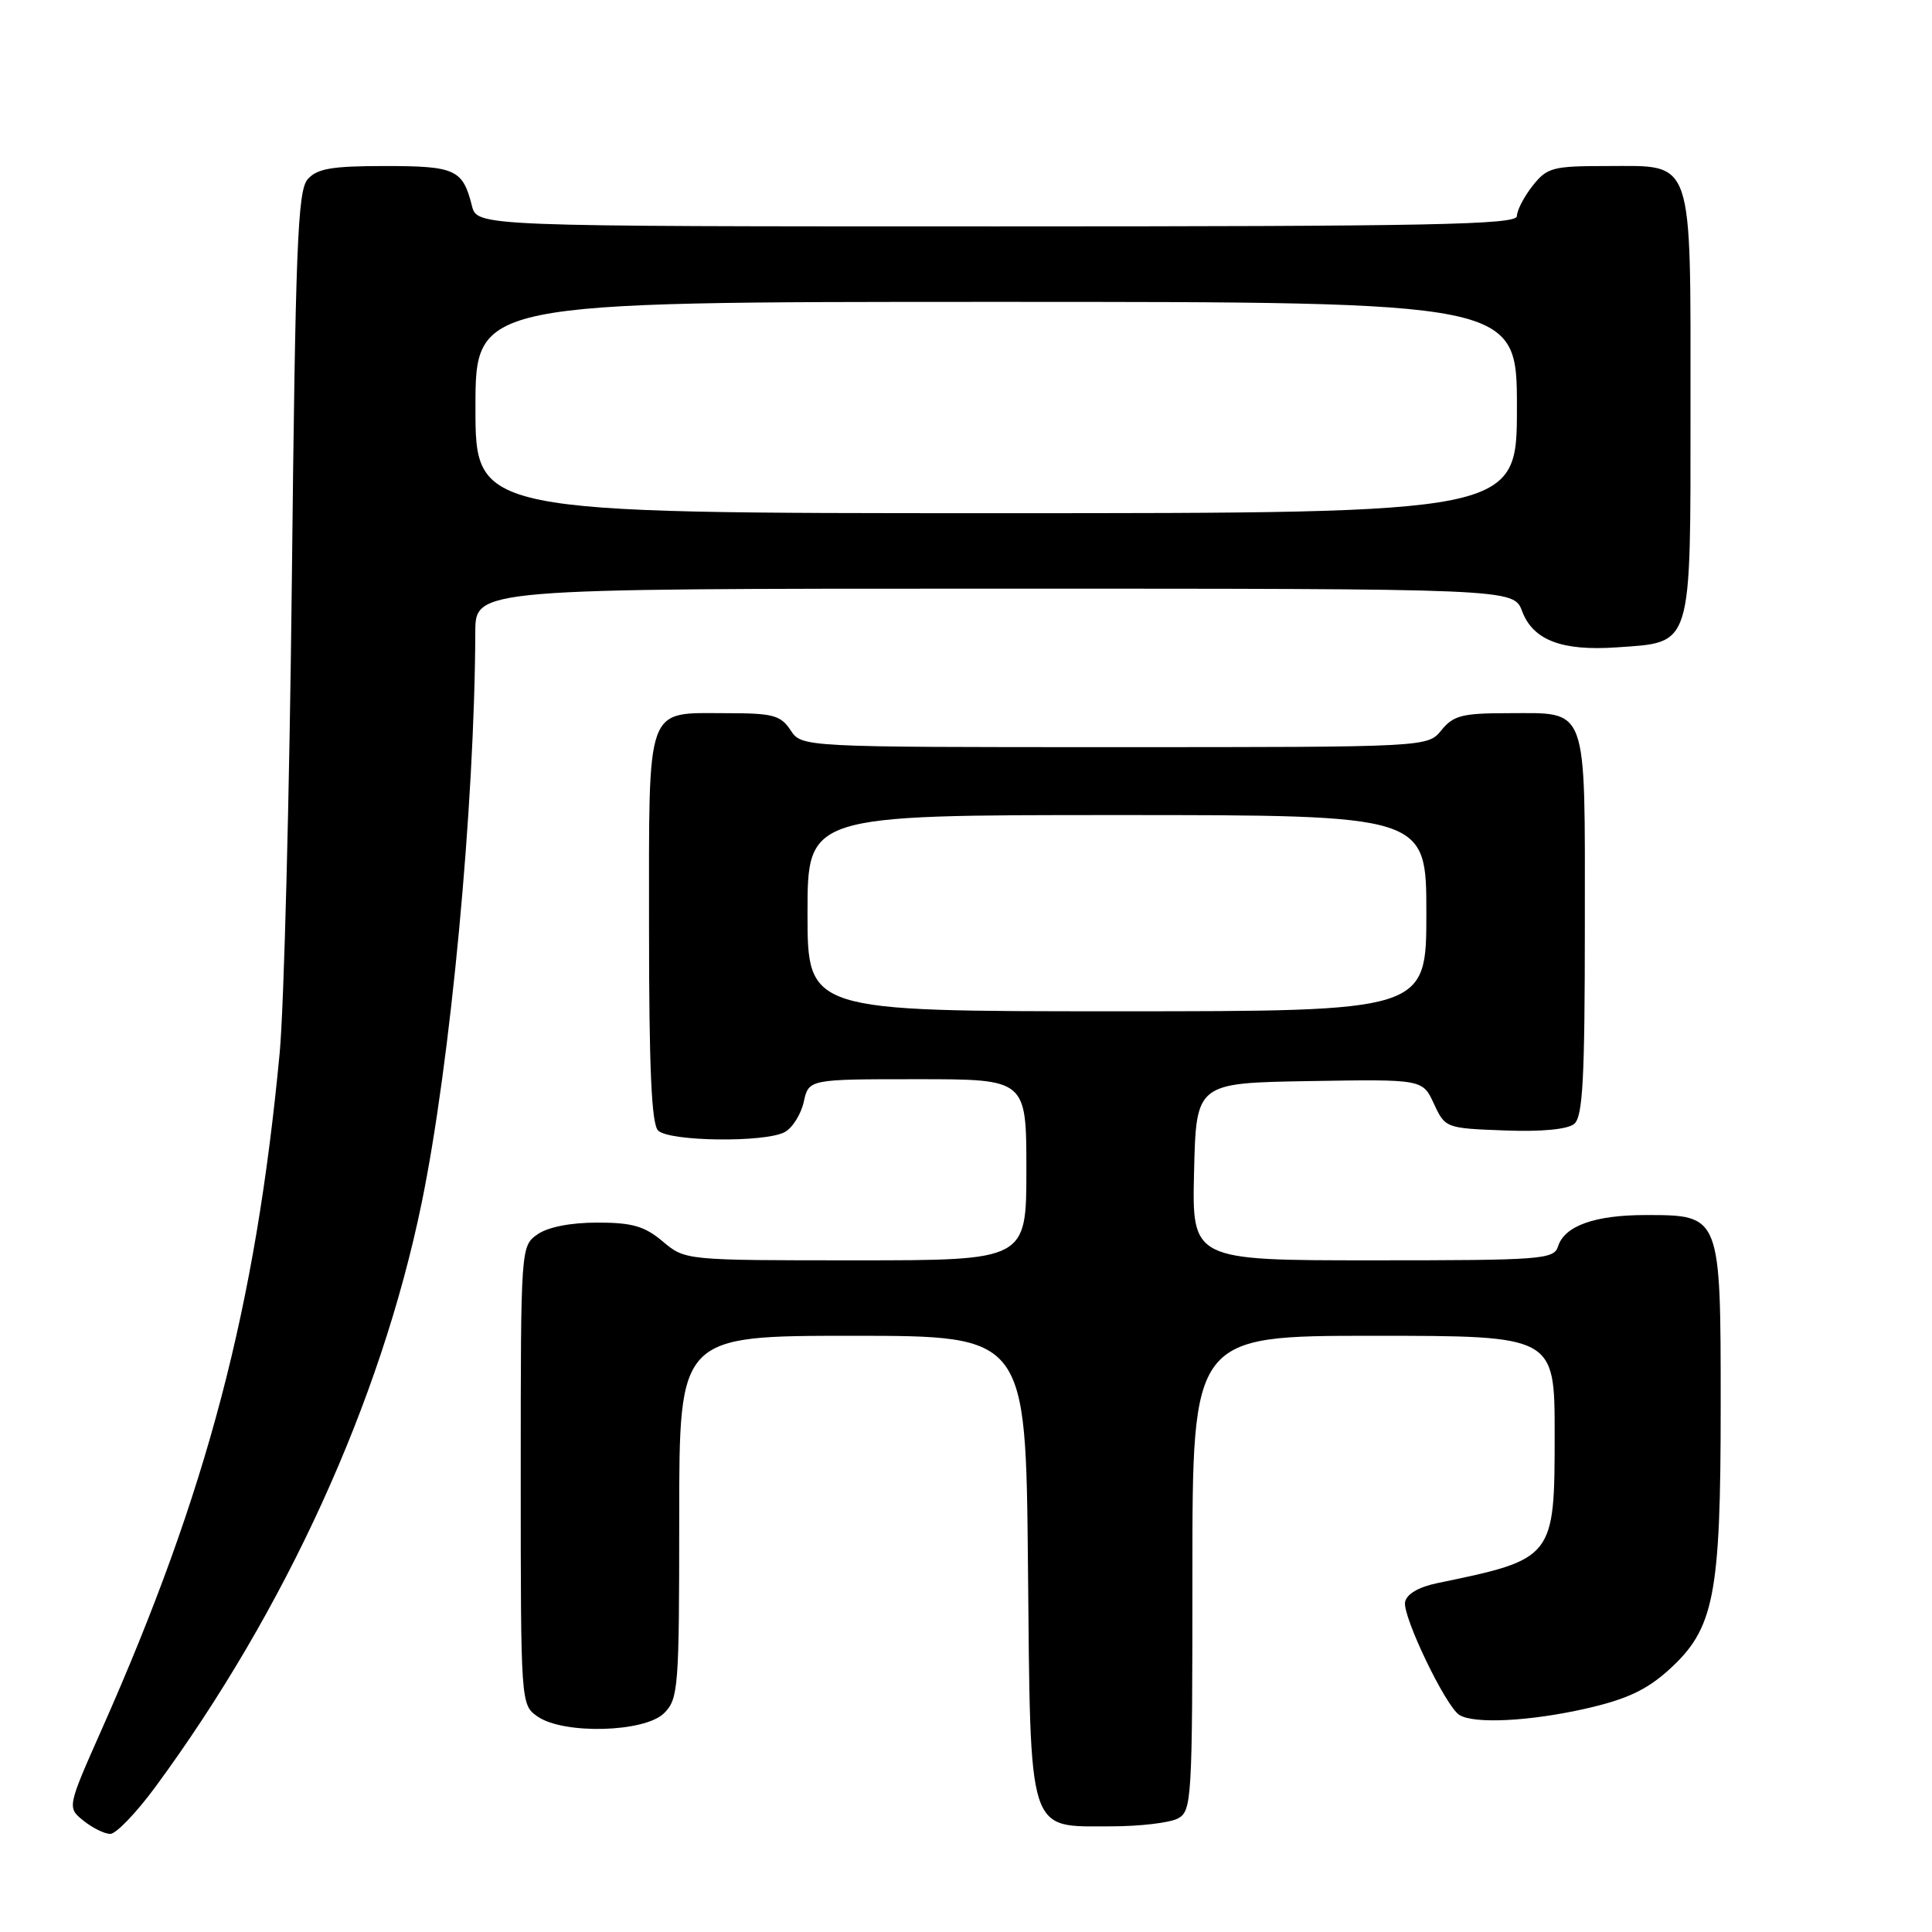 <?xml version="1.0" encoding="UTF-8" standalone="no"?>
<!DOCTYPE svg PUBLIC "-//W3C//DTD SVG 1.1//EN" "http://www.w3.org/Graphics/SVG/1.1/DTD/svg11.dtd" >
<svg xmlns="http://www.w3.org/2000/svg" xmlns:xlink="http://www.w3.org/1999/xlink" version="1.1" viewBox="0 0 256 256">
 <g >
 <path fill="currentColor"
d=" M 20.55 236.83 C 37.81 213.38 50.44 185.72 55.85 159.50 C 59.69 140.92 62.90 106.75 62.98 83.75 C 63.00 78.00 63.00 78.00 131.78 78.00 C 200.56 78.00 200.56 78.00 201.69 80.99 C 203.14 84.83 206.94 86.28 214.21 85.78 C 224.33 85.07 224.00 86.15 224.00 54.07 C 224.00 20.47 224.52 22.00 213.02 22.00 C 205.70 22.00 205.00 22.19 203.07 24.63 C 201.93 26.08 201.00 27.88 201.00 28.63 C 201.00 29.78 189.65 30.00 132.11 30.00 C 63.22 30.00 63.22 30.00 62.53 27.26 C 61.32 22.45 60.34 22.00 51.03 22.00 C 43.98 22.00 42.02 22.33 40.77 23.75 C 39.44 25.26 39.15 32.60 38.67 77.00 C 38.36 105.33 37.63 133.45 37.06 139.50 C 33.87 173.23 27.47 197.61 13.53 229.04 C 8.89 239.50 8.89 239.50 11.06 241.25 C 12.25 242.21 13.85 243.00 14.61 243.00 C 15.38 243.00 18.05 240.22 20.55 236.83 Z  M 156.07 240.96 C 157.92 239.98 158.00 238.55 158.00 208.46 C 158.00 177.00 158.00 177.00 182.00 177.00 C 206.00 177.00 206.00 177.00 206.00 190.00 C 206.00 206.49 205.94 206.57 190.51 209.76 C 187.98 210.28 186.39 211.21 186.18 212.28 C 185.82 214.15 191.54 226.07 193.36 227.23 C 195.27 228.46 202.71 228.09 210.17 226.39 C 215.50 225.18 218.18 223.93 221.11 221.28 C 227.15 215.83 228.00 211.49 228.00 186.32 C 228.00 160.95 228.02 161.00 218.05 161.00 C 211.32 161.00 207.31 162.43 206.45 165.15 C 205.90 166.88 204.33 167.00 181.90 167.00 C 157.94 167.00 157.94 167.00 158.22 155.25 C 158.50 143.50 158.50 143.50 173.50 143.25 C 188.50 143.00 188.50 143.00 190.00 146.25 C 191.49 149.47 191.58 149.50 199.34 149.79 C 204.27 149.98 207.71 149.65 208.59 148.92 C 209.73 147.98 210.00 142.97 210.00 122.50 C 210.00 93.02 210.54 94.50 199.76 94.50 C 193.77 94.50 192.57 94.81 191.00 96.75 C 189.18 99.00 189.18 99.00 147.71 99.00 C 106.24 99.00 106.24 99.00 104.75 96.75 C 103.44 94.77 102.41 94.50 96.28 94.50 C 85.44 94.50 86.00 92.95 86.00 122.92 C 86.00 141.56 86.33 148.93 87.20 149.80 C 88.66 151.26 101.35 151.42 103.98 150.01 C 105.00 149.46 106.13 147.66 106.50 146.01 C 107.16 143.00 107.16 143.00 121.58 143.00 C 136.00 143.00 136.00 143.00 136.00 155.00 C 136.00 167.00 136.00 167.00 113.39 167.00 C 90.79 167.00 90.79 167.00 87.82 164.50 C 85.41 162.47 83.77 162.00 79.15 162.00 C 75.60 162.00 72.60 162.59 71.22 163.56 C 69.01 165.11 69.00 165.23 69.00 195.50 C 69.00 225.77 69.01 225.89 71.22 227.44 C 74.66 229.85 85.44 229.56 88.00 227.00 C 89.89 225.11 90.00 223.67 90.00 201.00 C 90.00 177.00 90.00 177.00 112.96 177.00 C 135.92 177.00 135.92 177.00 136.21 207.40 C 136.56 243.57 136.06 242.00 147.22 242.00 C 151.02 242.00 155.00 241.53 156.07 240.96 Z  M 63.00 54.00 C 63.00 40.00 63.00 40.00 132.00 40.00 C 201.00 40.00 201.00 40.00 201.00 54.00 C 201.00 68.00 201.00 68.00 132.00 68.00 C 63.00 68.00 63.00 68.00 63.00 54.00 Z  M 107.00 121.00 C 107.00 108.00 107.00 108.00 148.00 108.00 C 189.00 108.00 189.00 108.00 189.00 121.00 C 189.00 134.00 189.00 134.00 148.00 134.00 C 107.00 134.00 107.00 134.00 107.00 121.00 Z "/>
</g>
</svg>
